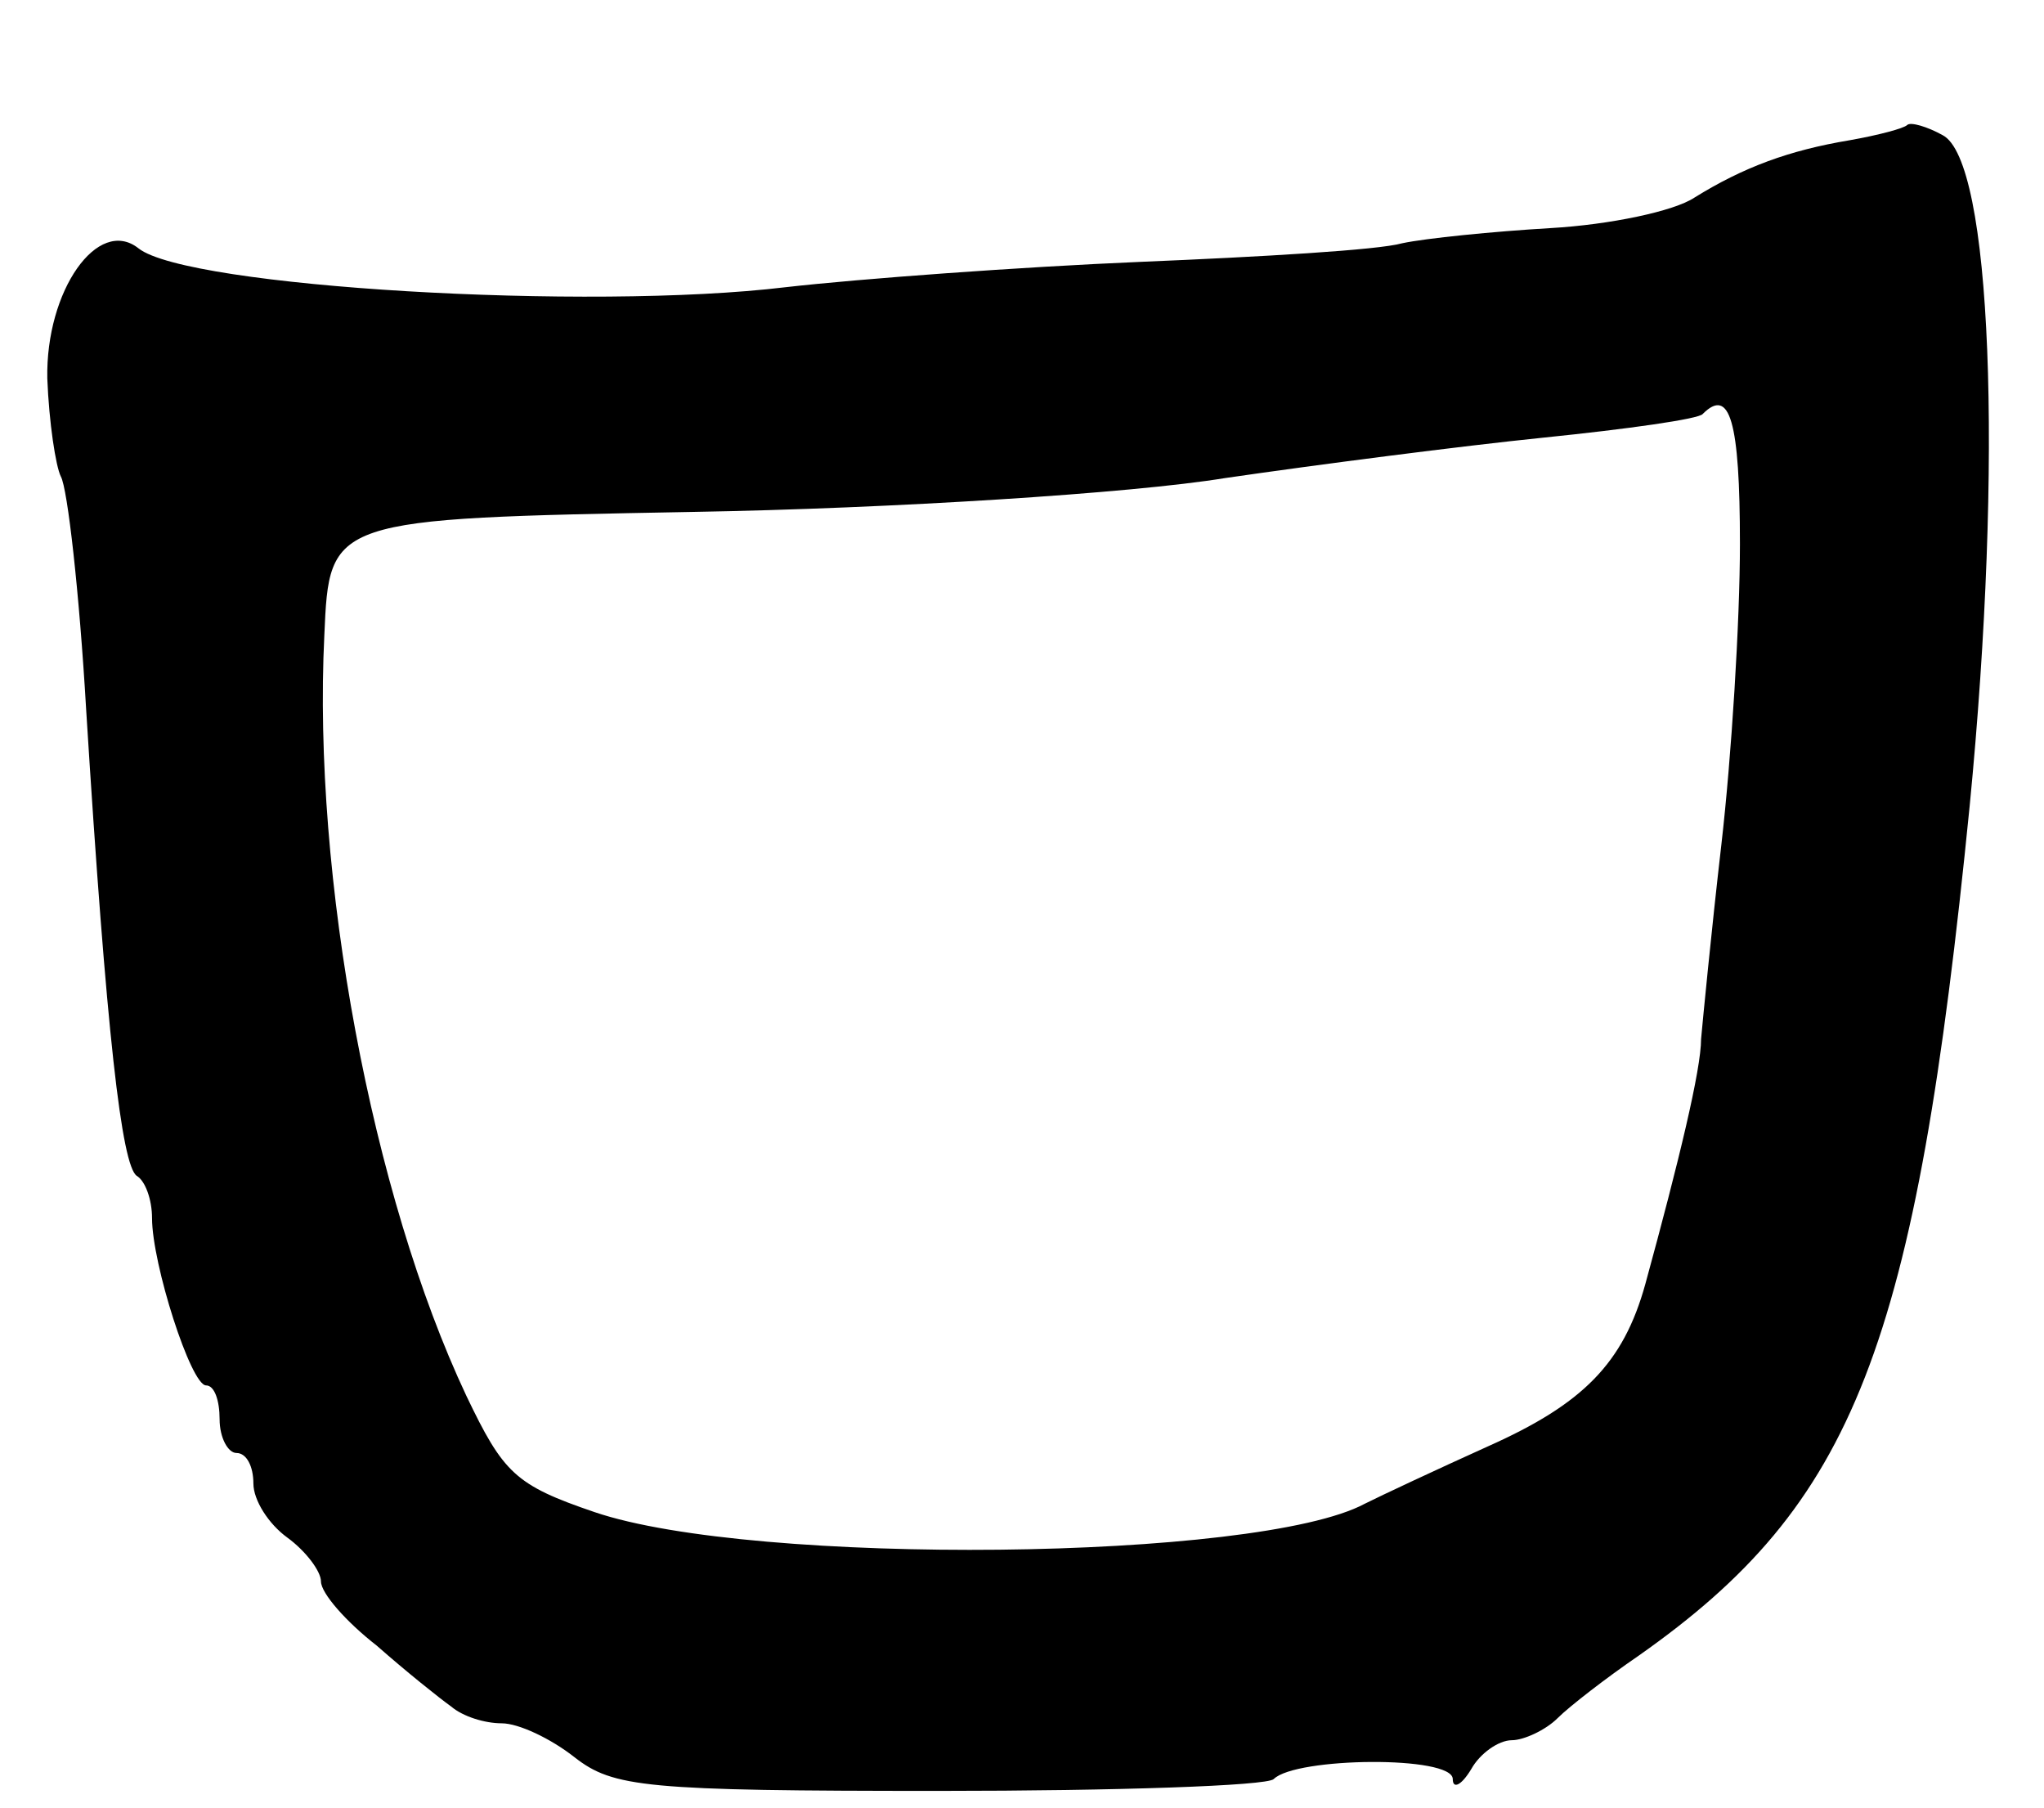 <svg version="1.0" xmlns="http://www.w3.org/2000/svg"
 width="121pt" height="107pt" viewBox="0 0 121 107"
 preserveAspectRatio="xMidYMid meet">
<g transform="translate(0,107) scale(0.1,-0.1)"
fill="#000000" stroke="none">
<path d="M1129 996 c-2 -2 -17 -6 -34 -9 -36 -6 -63 -16 -92 -34 -12 -8 -50
-16 -85 -18 -34 -2 -74 -6 -88 -9 -14 -4 -83 -8 -155 -11 -71 -3 -166 -10
-210 -15 -116 -14 -354 0 -383 23 -24 19 -55 -25 -54 -77 1 -26 5 -52 8 -58 4
-7 11 -69 15 -138 12 -192 21 -270 30 -276 5 -3 9 -14 9 -25 0 -27 23 -99 32
-99 5 0 8 -9 8 -20 0 -11 5 -20 10 -20 6 0 10 -8 10 -18 0 -10 9 -24 20 -32
11 -8 20 -20 20 -26 0 -7 15 -24 33 -38 17 -15 37 -31 44 -36 7 -6 20 -10 30
-10 10 0 29 -9 43 -20 23 -18 42 -20 216 -20 105 0 194 3 198 7 13 13 106 14
106 0 0 -6 5 -4 11 6 5 9 16 17 24 17 7 0 20 6 27 13 7 7 29 24 48 37 128 90
164 182 196 503 20 205 13 382 -16 397 -9 5 -19 8 -21 6z m-99 -248 c0 -46 -5
-126 -11 -178 -6 -52 -11 -104 -12 -115 0 -18 -13 -72 -33 -145 -13 -47 -37
-71 -93 -96 -31 -14 -63 -29 -73 -34 -63 -34 -362 -37 -456 -5 -47 16 -54 23
-76 69 -56 119 -91 307 -84 450 3 69 3 69 218 73 118 2 260 11 315 20 55 8
140 19 189 24 49 5 92 11 94 14 16 16 22 -4 22 -77z"/>
</g>
</svg>

